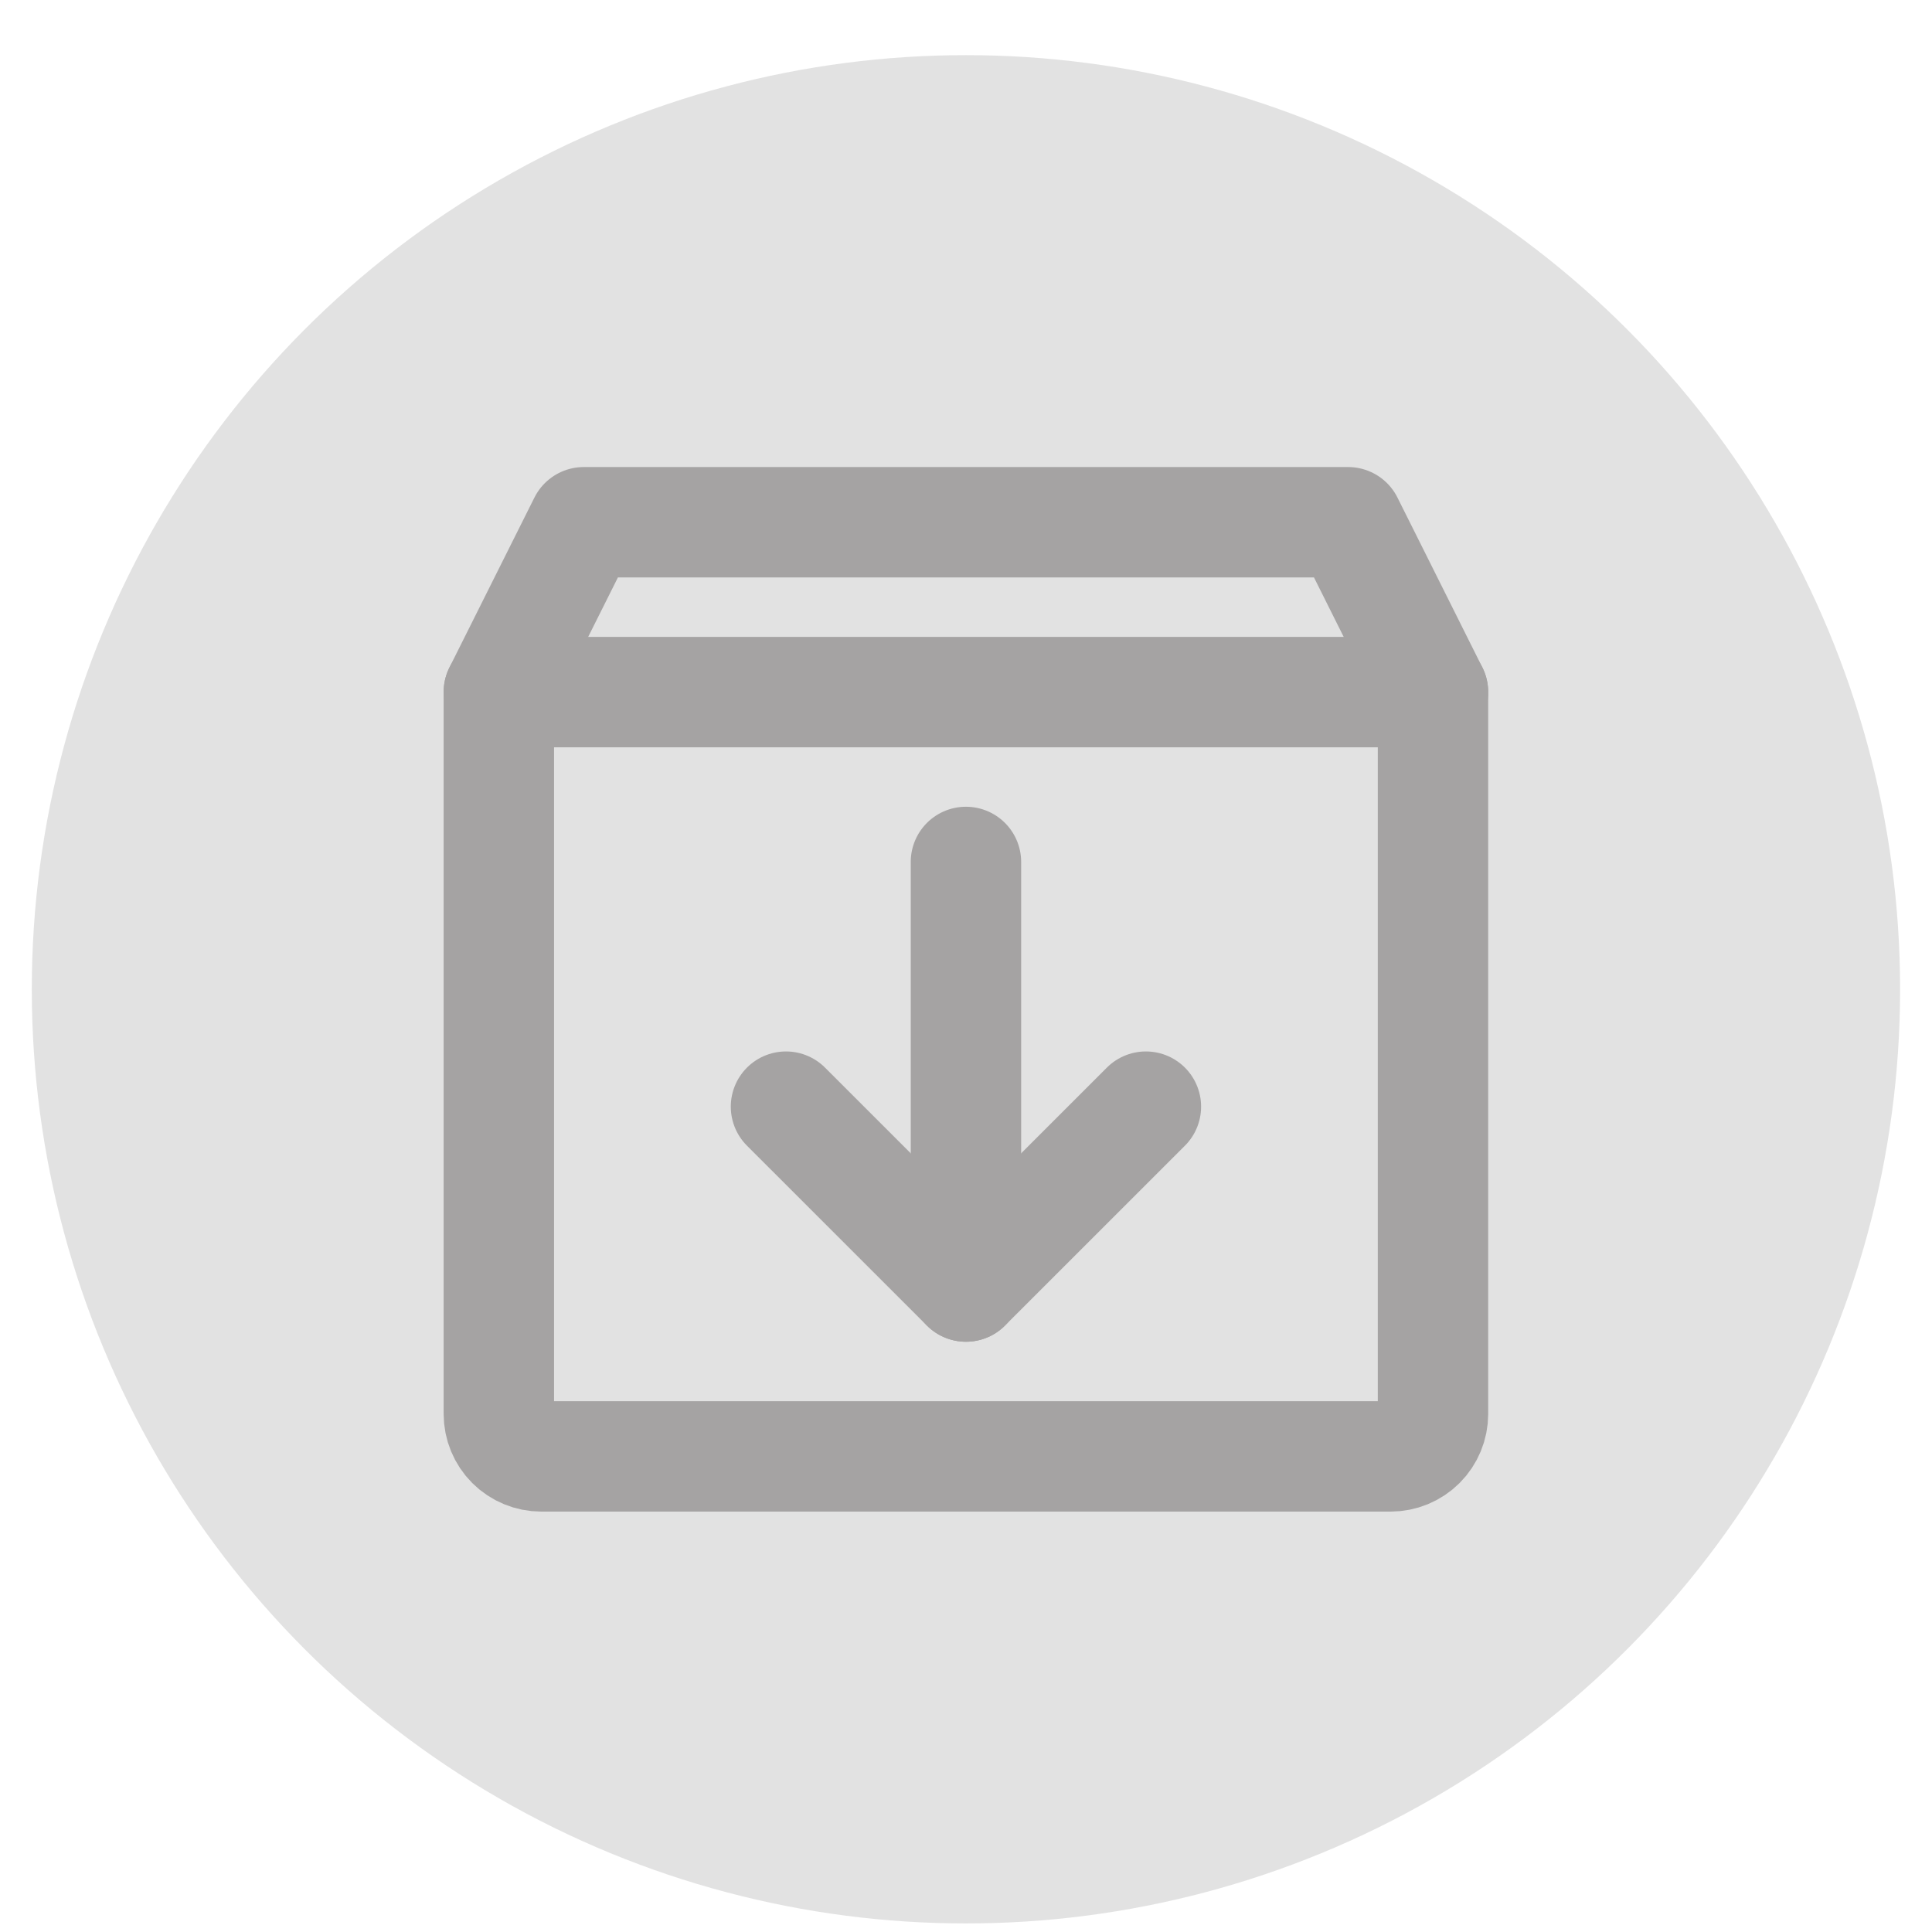 <svg width="35" height="35" viewBox="0 0 35 35" fill="none" xmlns="http://www.w3.org/2000/svg">
<circle cx="17.499" cy="17.922" r="16.923" fill="#E2E2E2"/>
<path d="M25.191 26.384H9.806C9.602 26.384 9.407 26.303 9.262 26.159C9.118 26.015 9.037 25.819 9.037 25.615V12.538L10.576 9.461H24.422L25.96 12.538V25.615C25.96 25.819 25.879 26.015 25.735 26.159C25.591 26.303 25.395 26.384 25.191 26.384Z" stroke="#A5A3A3" stroke-width="2" stroke-linecap="round" stroke-linejoin="round"/>
<path d="M14.239 20.048L17.499 23.307L20.759 20.048" stroke="#A5A3A3" stroke-width="2" stroke-linecap="round" stroke-linejoin="round"/>
<path d="M17.499 15.615V23.307" stroke="#A5A3A3" stroke-width="2" stroke-linecap="round" stroke-linejoin="round"/>
<path d="M9.037 12.538H25.96" stroke="#A5A3A3" stroke-width="2" stroke-linecap="round" stroke-linejoin="round"/>
</svg>
